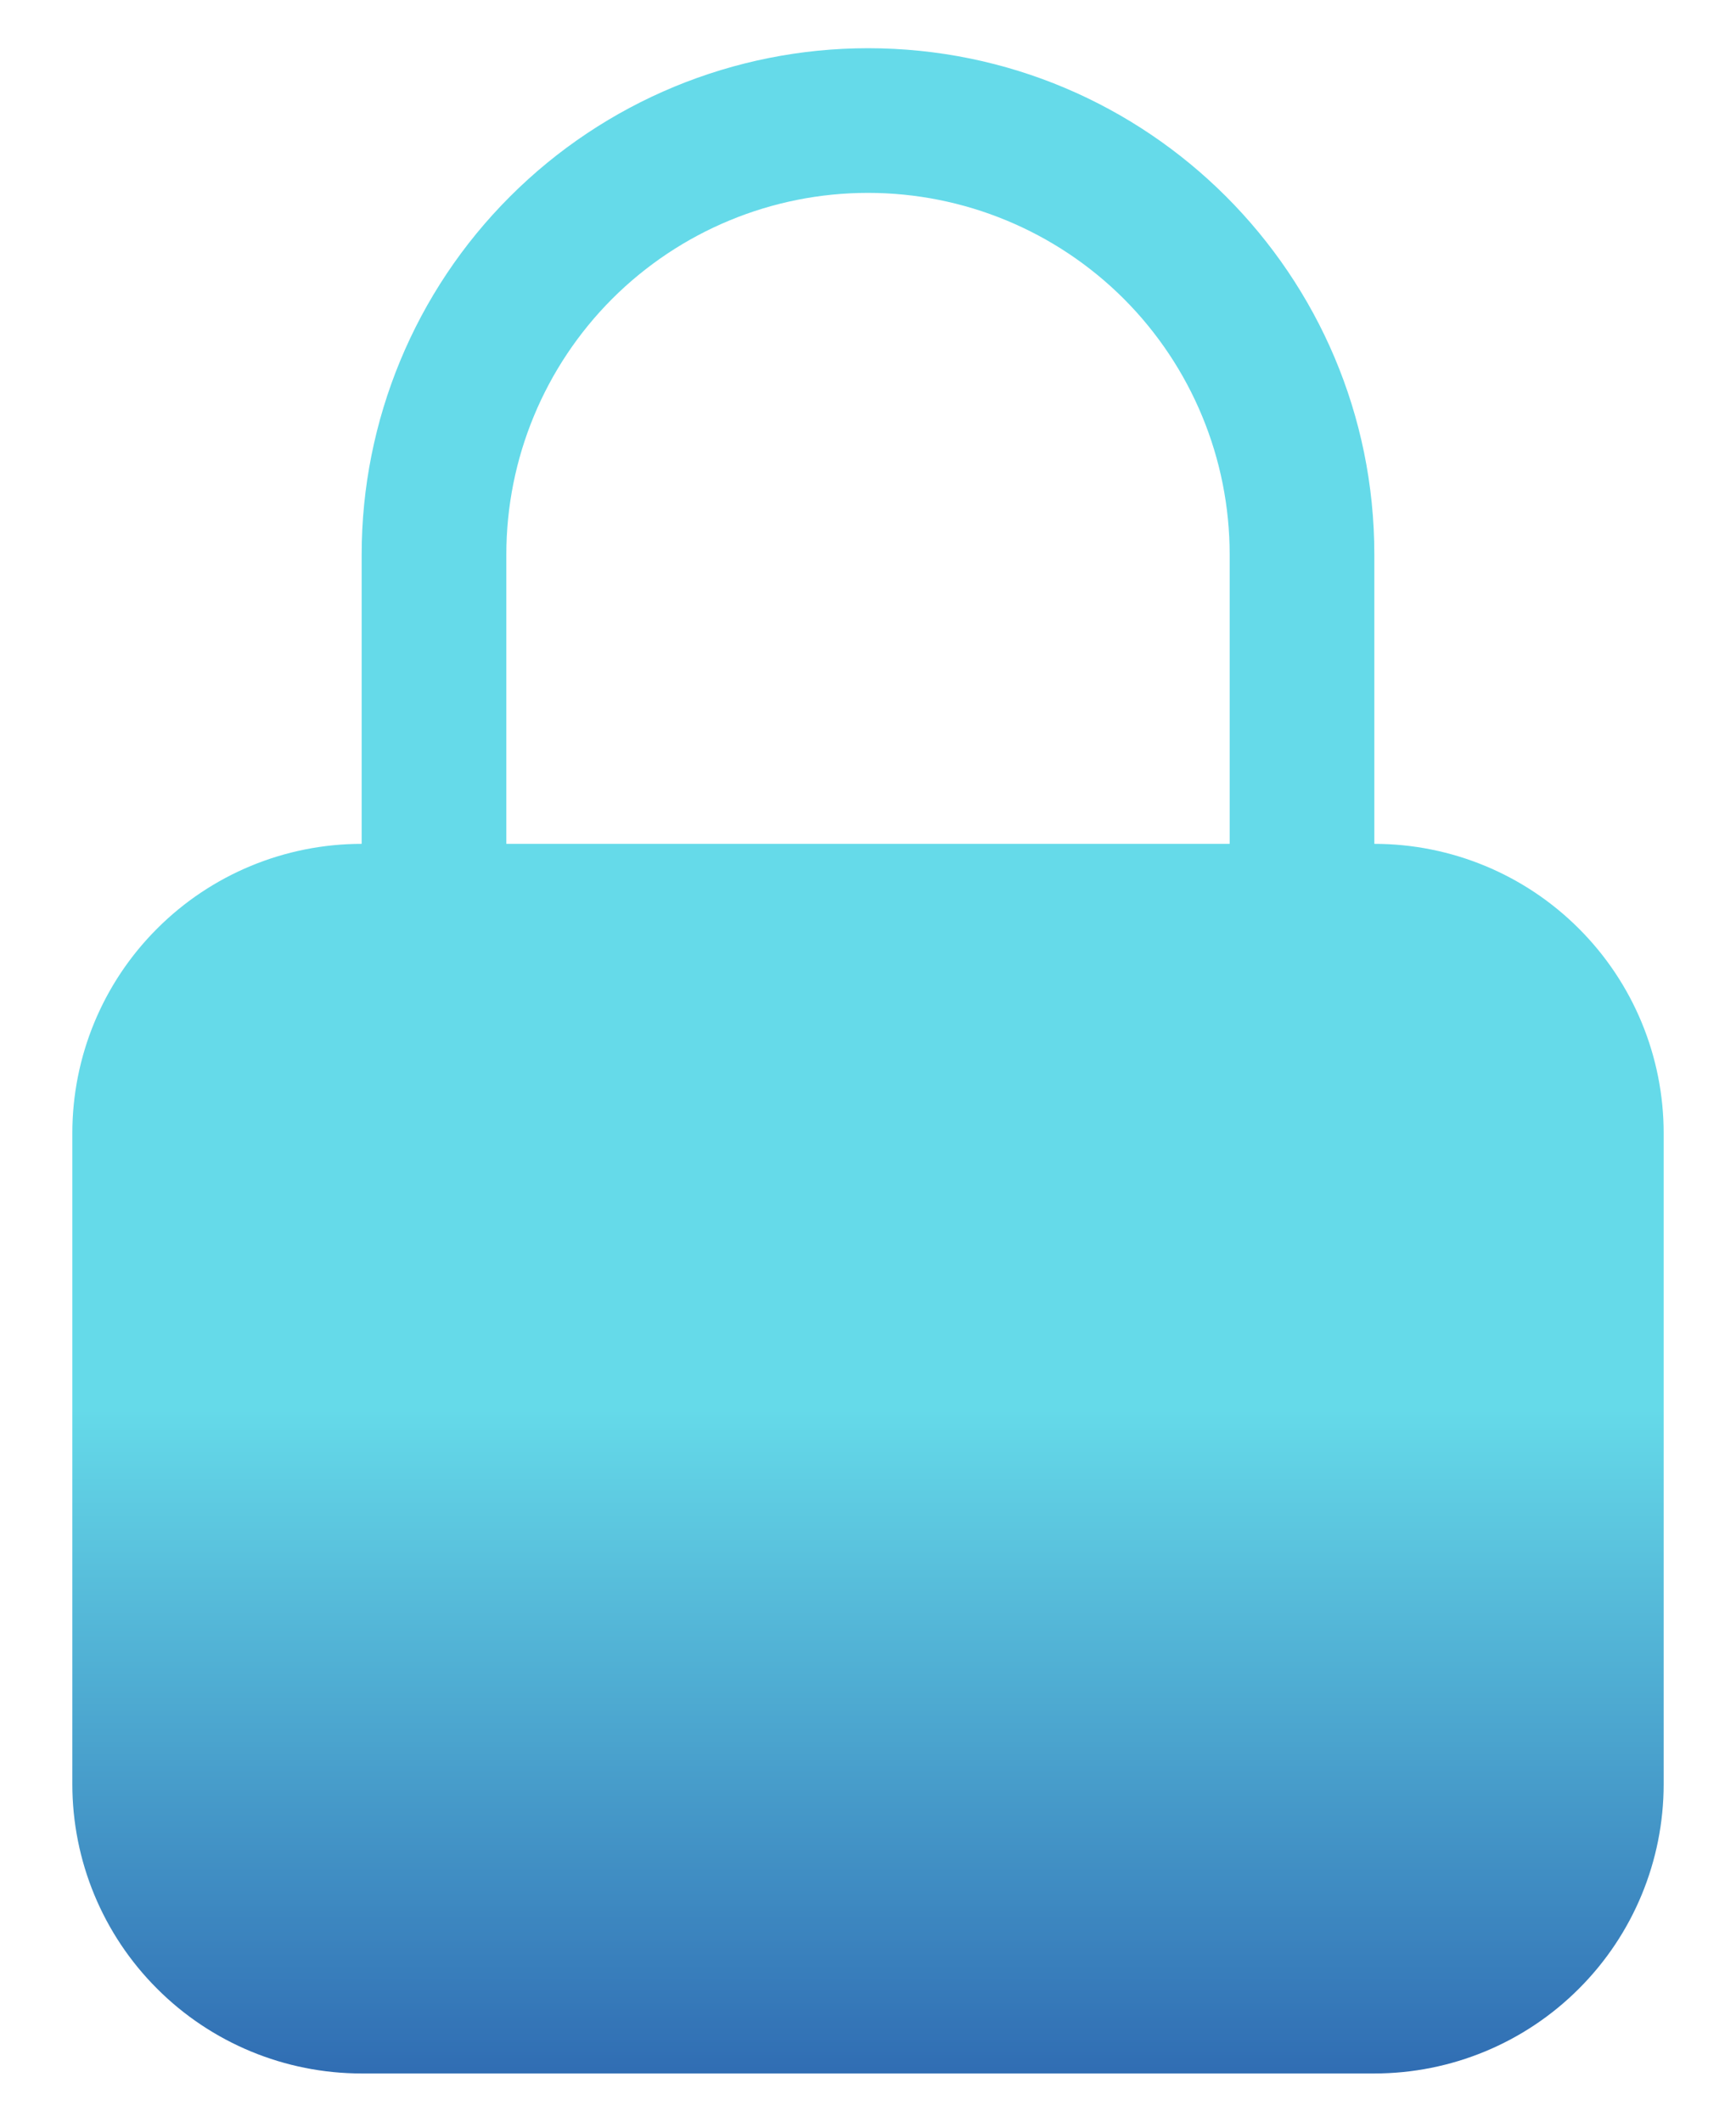 <svg width="18" height="22" viewBox="0 0 18 22" fill="none" xmlns="http://www.w3.org/2000/svg">
<path fill-rule="evenodd" clip-rule="evenodd" d="M9 0.5C7.608 0.5 6.272 1.053 5.288 2.038C4.303 3.022 3.75 4.358 3.75 5.75V8.75C2.954 8.75 2.191 9.066 1.629 9.629C1.066 10.191 0.75 10.954 0.75 11.75V18.5C0.75 19.296 1.066 20.059 1.629 20.621C2.191 21.184 2.954 21.5 3.75 21.5H14.25C15.046 21.5 15.809 21.184 16.371 20.621C16.934 20.059 17.25 19.296 17.25 18.5V11.75C17.25 10.954 16.934 10.191 16.371 9.629C15.809 9.066 15.046 8.75 14.25 8.75V5.75C14.25 2.85 11.9 0.5 9 0.5ZM12.75 8.75V5.75C12.75 4.755 12.355 3.802 11.652 3.098C10.948 2.395 9.995 2 9 2C8.005 2 7.052 2.395 6.348 3.098C5.645 3.802 5.25 4.755 5.25 5.75V8.75H12.75Z" fill="url(#paint0_linear_1_3)"/>
<defs>
<linearGradient id="paint0_linear_1_3" x1="9" y1="0.5" x2="9" y2="21.5" gradientUnits="userSpaceOnUse">
<stop offset="0.672" stop-color="#65DAE9"/>
<stop offset="1" stop-color="#306DB3"/>
</linearGradient>
</defs>
</svg>

